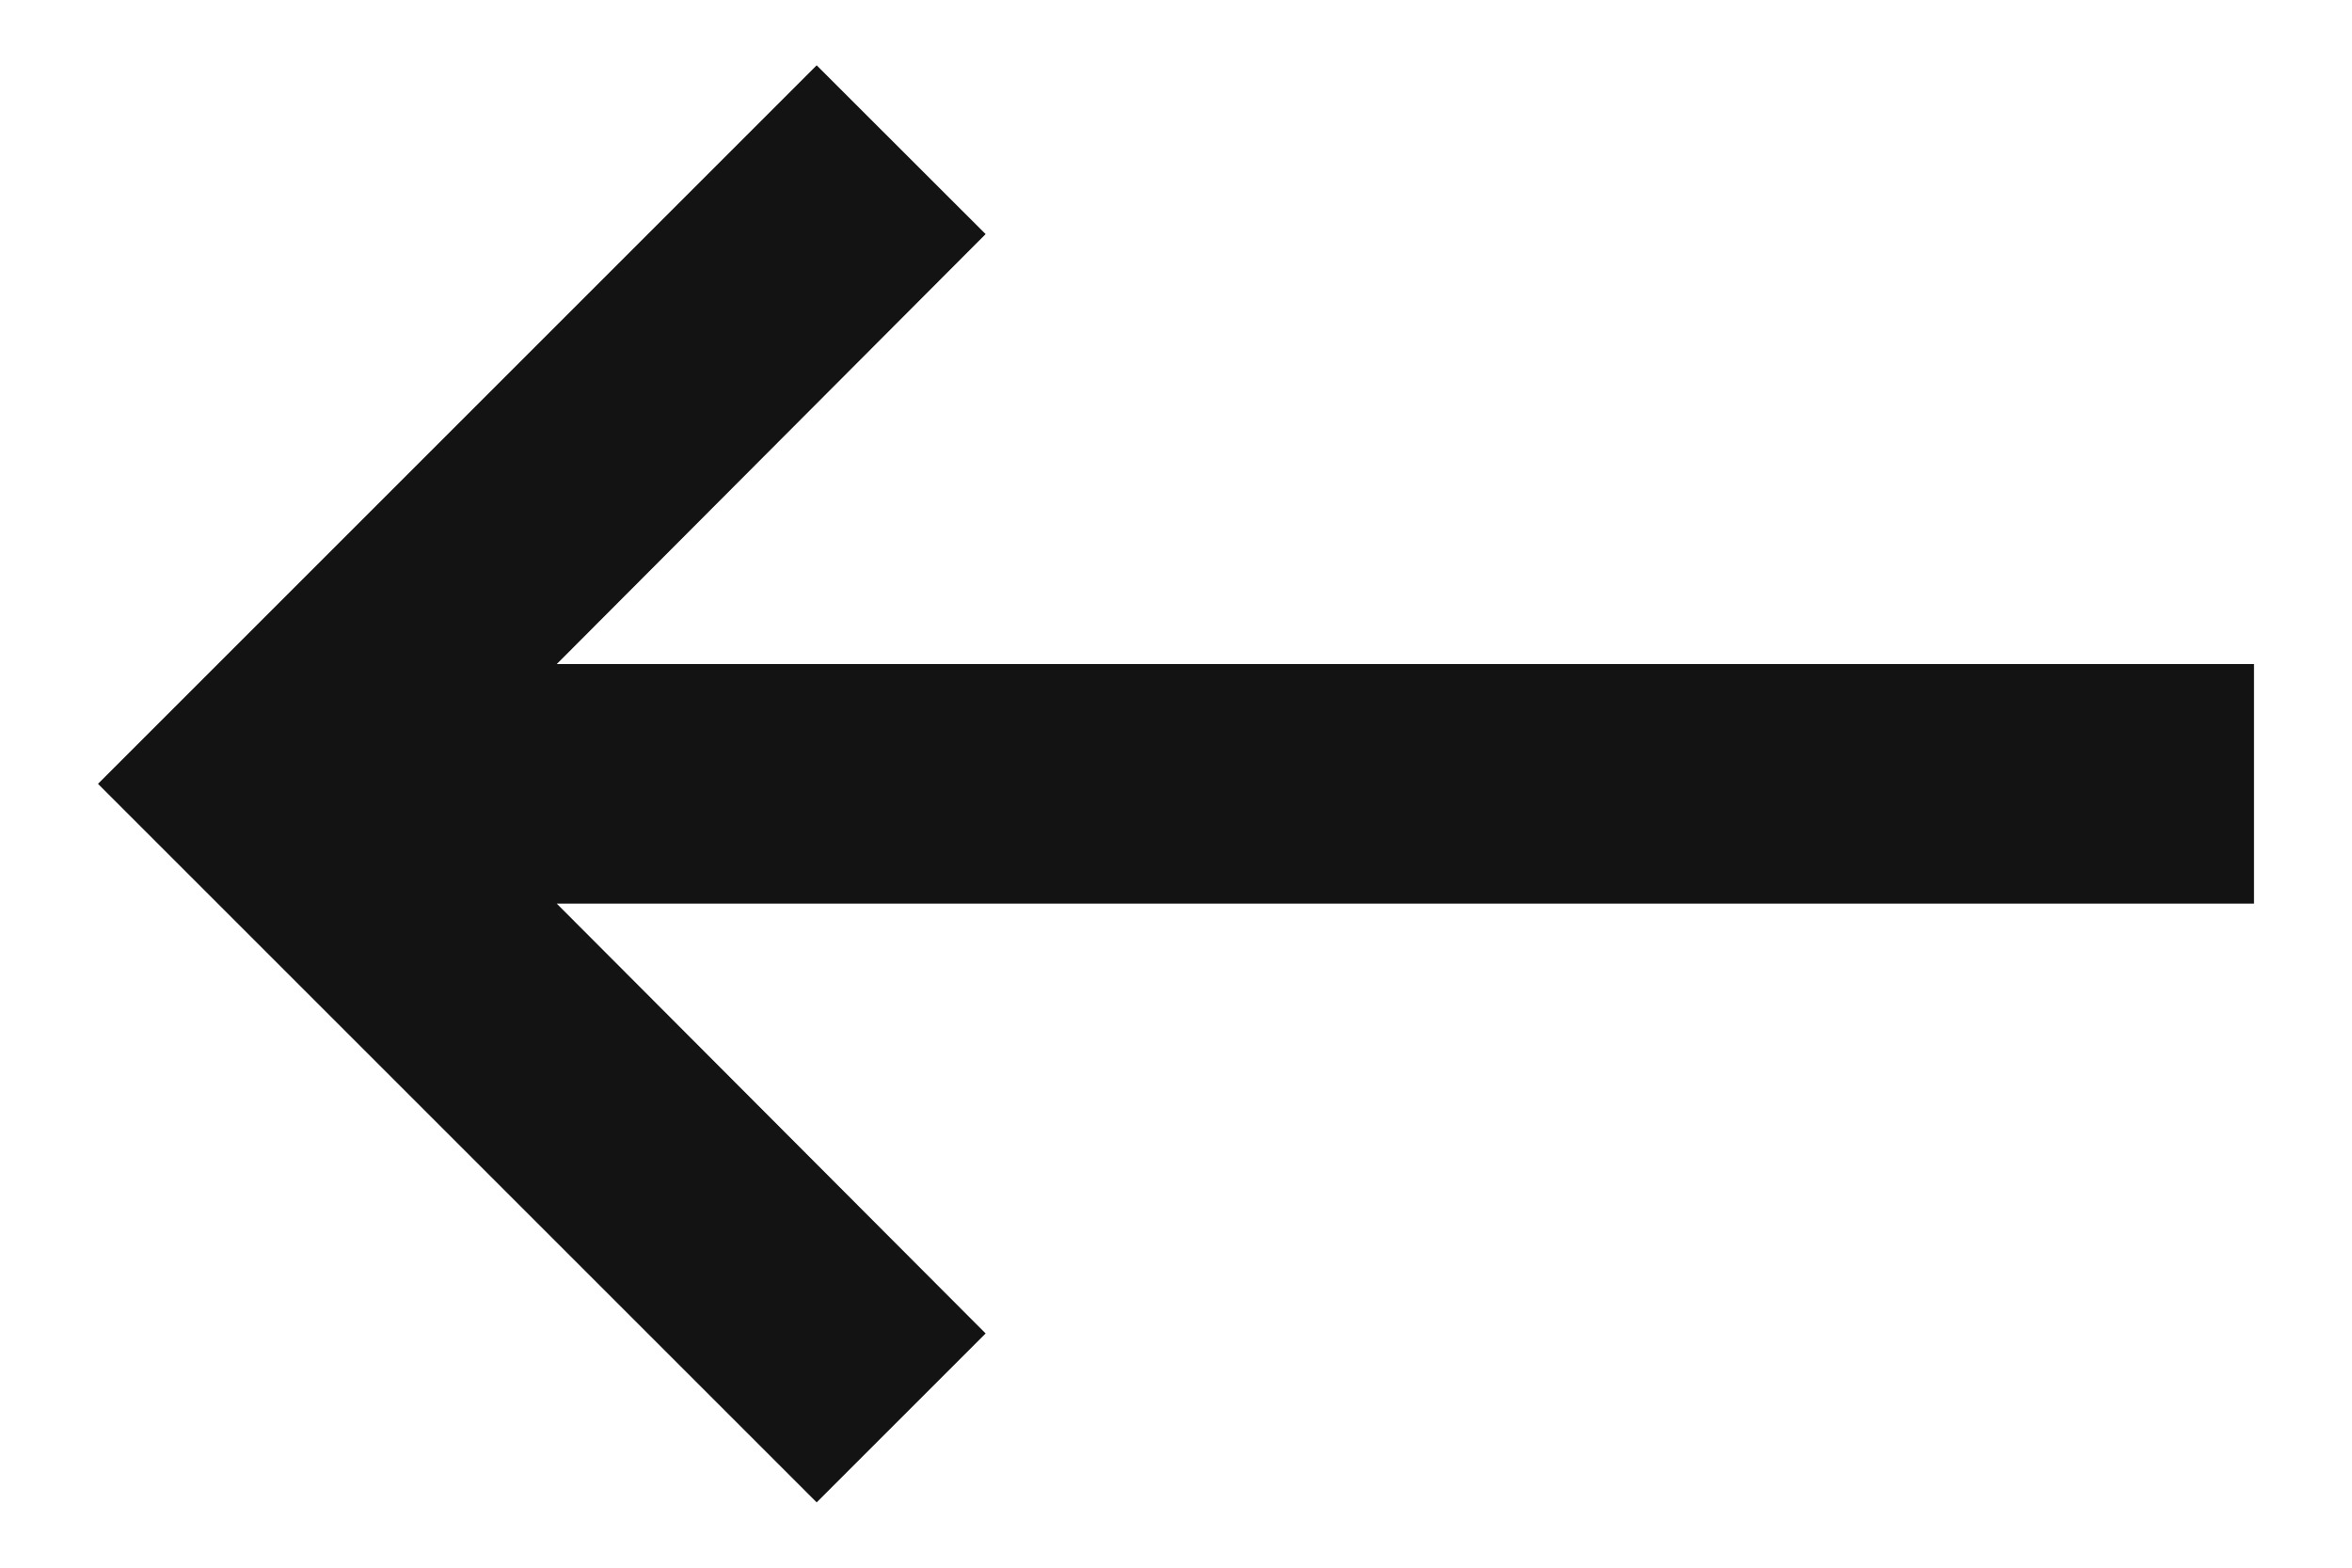 <svg width="18" height="12" viewBox="0 0 18 12" fill="none" xmlns="http://www.w3.org/2000/svg">
<path d="M17.25 5.083H4.261L7.543 1.792L6.25 0.5L0.75 6L6.25 11.5L7.543 10.207L4.261 6.917H17.25V5.083Z" fill="#131314"/>
</svg>

